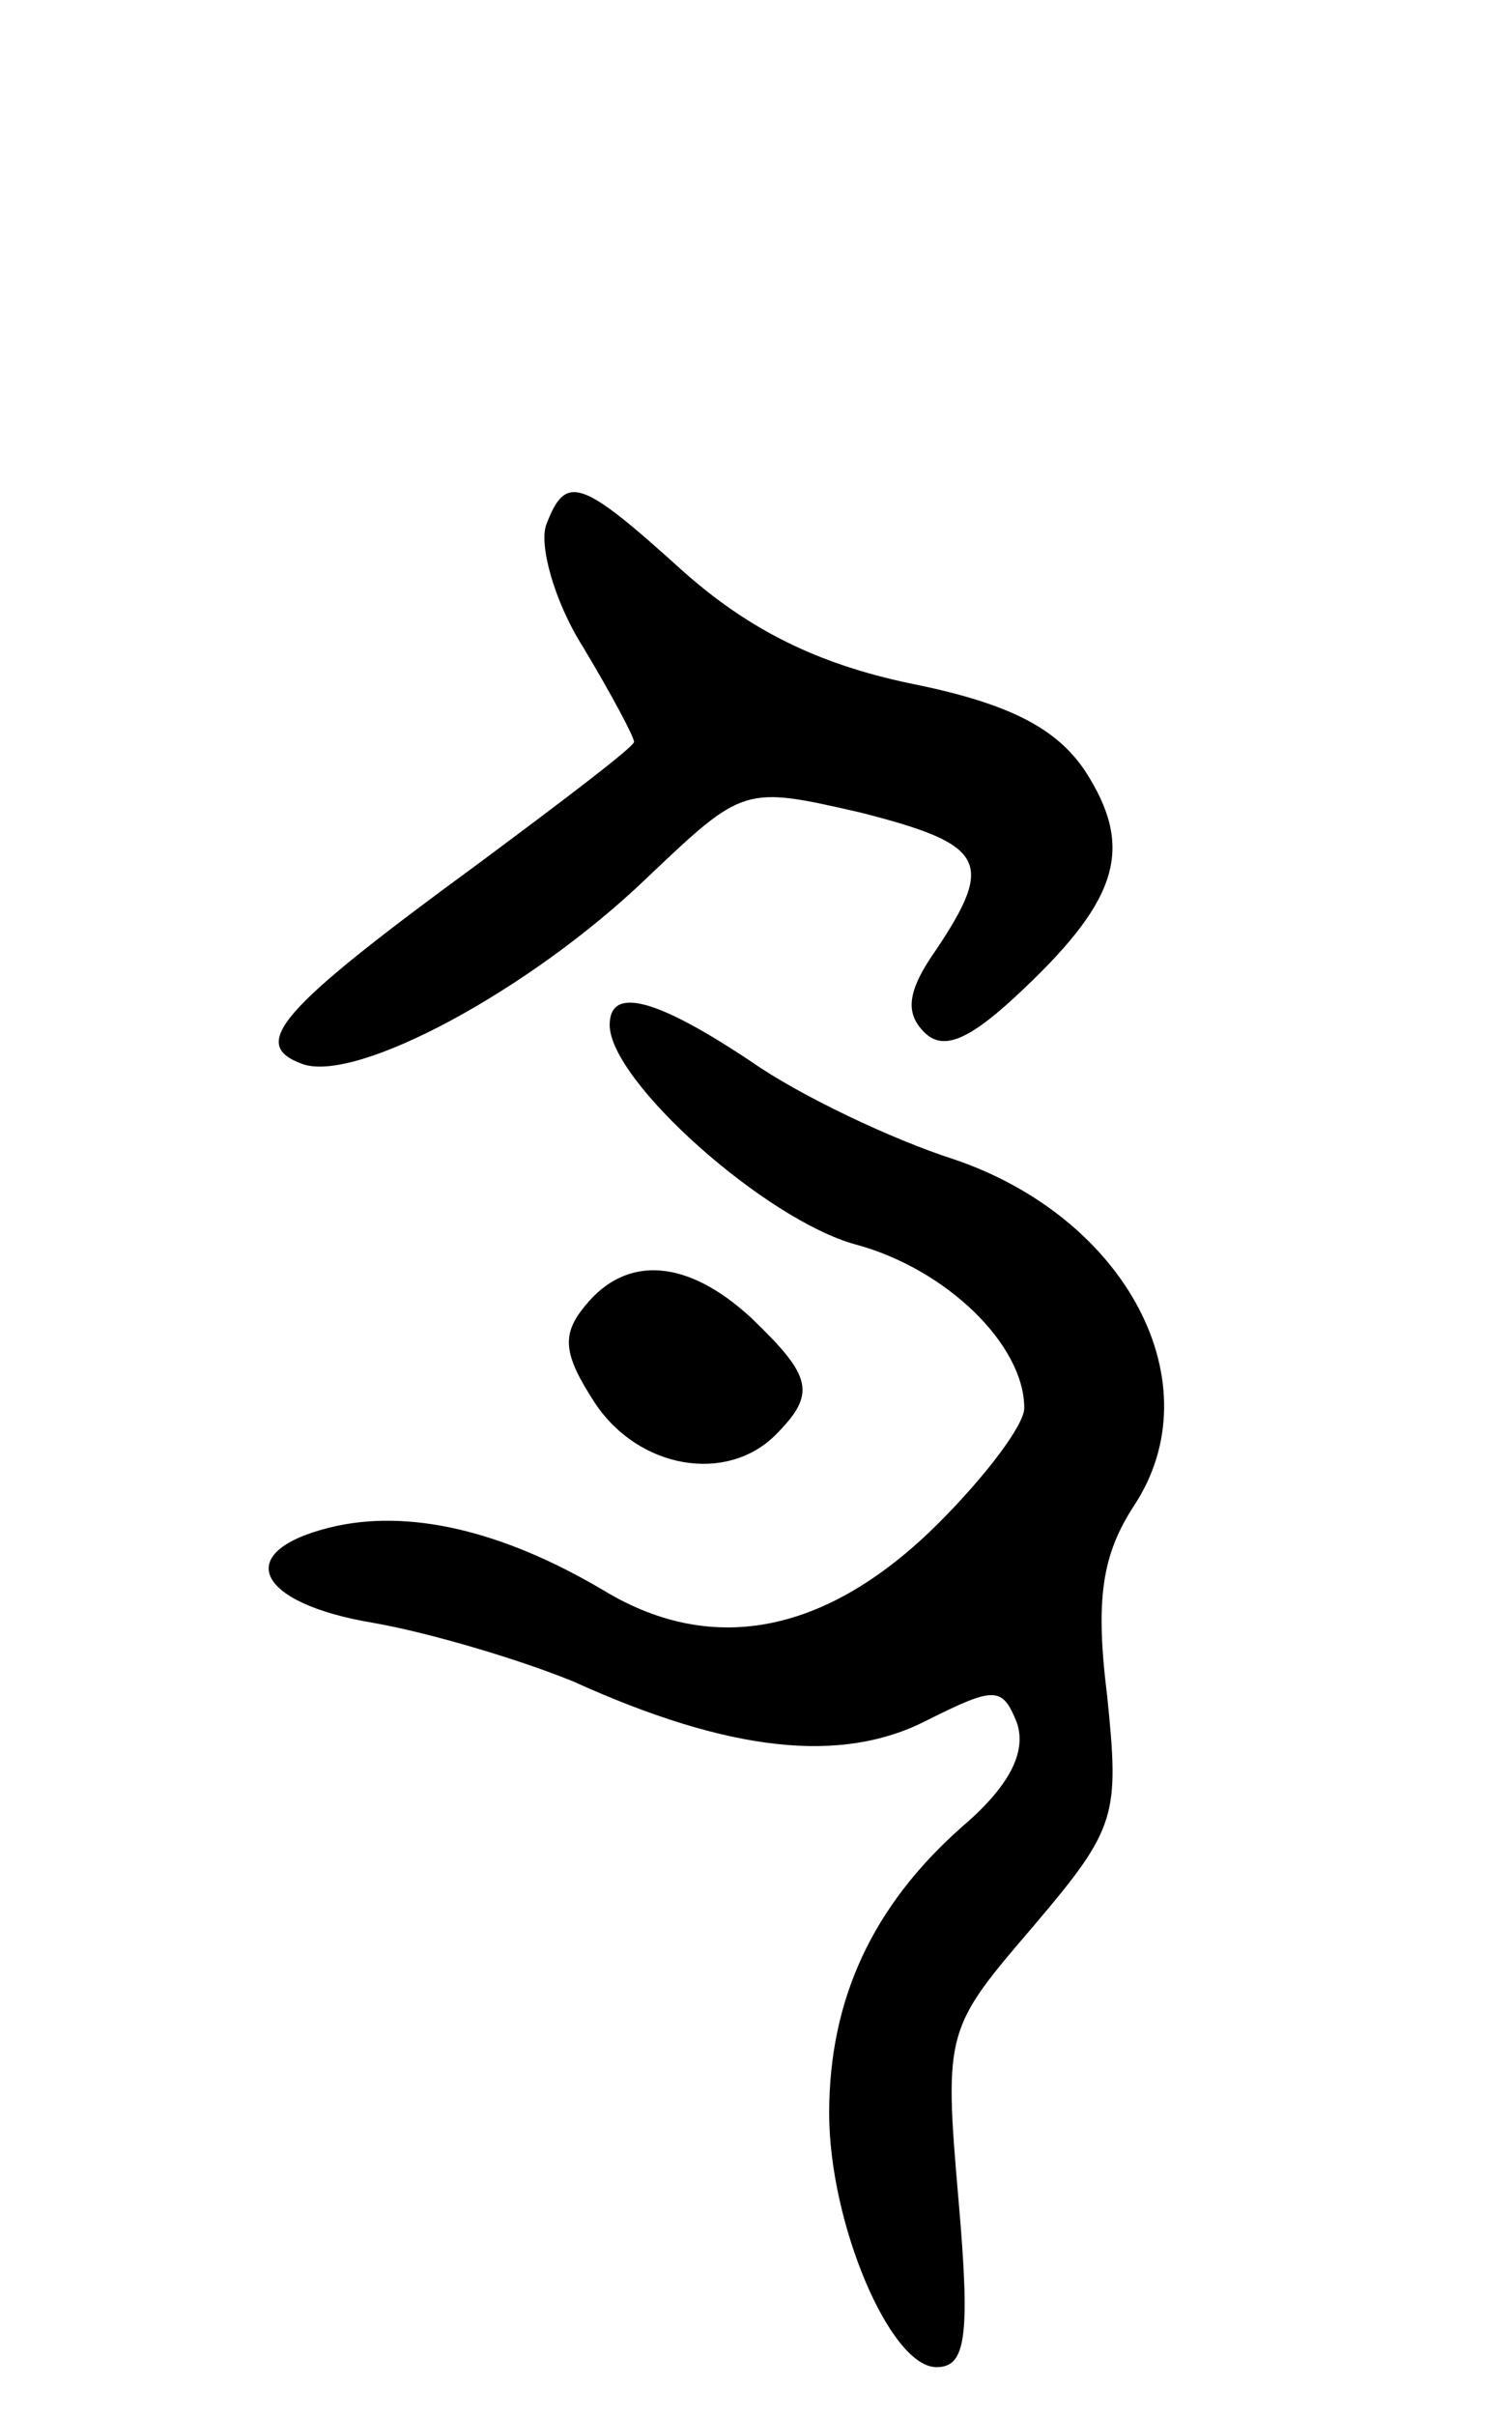 <svg version="1.0" xmlns="http://www.w3.org/2000/svg"
 width="62pt" height="99pt" viewBox="0 0 62 99"
 preserveAspectRatio="xMidYMid meet">
<g transform="translate(0,99) scale(0.1,-0.1)"
fill="#000000" stroke="none">
<path d="M224 775 c-3 -8 3 -31 15 -50 12 -20 21 -37 21 -39 0 -2 -29 -24 -64
-50 -82 -60 -94 -74 -72 -82 22 -8 93 30 141 76 40 38 40 38 88 27 51 -13 55
-20 31 -56 -12 -17 -13 -26 -5 -34 8 -8 19 -3 41 18 39 37 45 58 25 89 -12 18
-32 28 -72 36 -38 8 -66 22 -93 46 -42 38 -48 40 -56 19z"/>
<path d="M250 570 c0 -23 64 -80 101 -90 37 -10 69 -41 69 -67 0 -7 -16 -28
-35 -47 -45 -45 -92 -55 -137 -28 -42 25 -81 34 -113 26 -40 -10 -30 -31 18
-39 23 -4 60 -15 82 -24 64 -29 110 -34 145 -16 28 14 31 14 37 -1 4 -12 -3
-26 -23 -43 -36 -32 -54 -70 -54 -117 0 -45 25 -104 44 -104 12 0 14 12 9 69
-6 69 -5 70 31 112 34 40 35 45 30 94 -5 40 -2 58 11 78 33 50 -3 118 -74 142
-25 8 -63 26 -83 40 -39 26 -58 31 -58 15z"/>
<path d="M240 455 c-10 -12 -9 -20 4 -40 18 -27 54 -33 74 -13 17 17 15 24
-10 48 -26 24 -51 26 -68 5z"/>
</g>
</svg>
